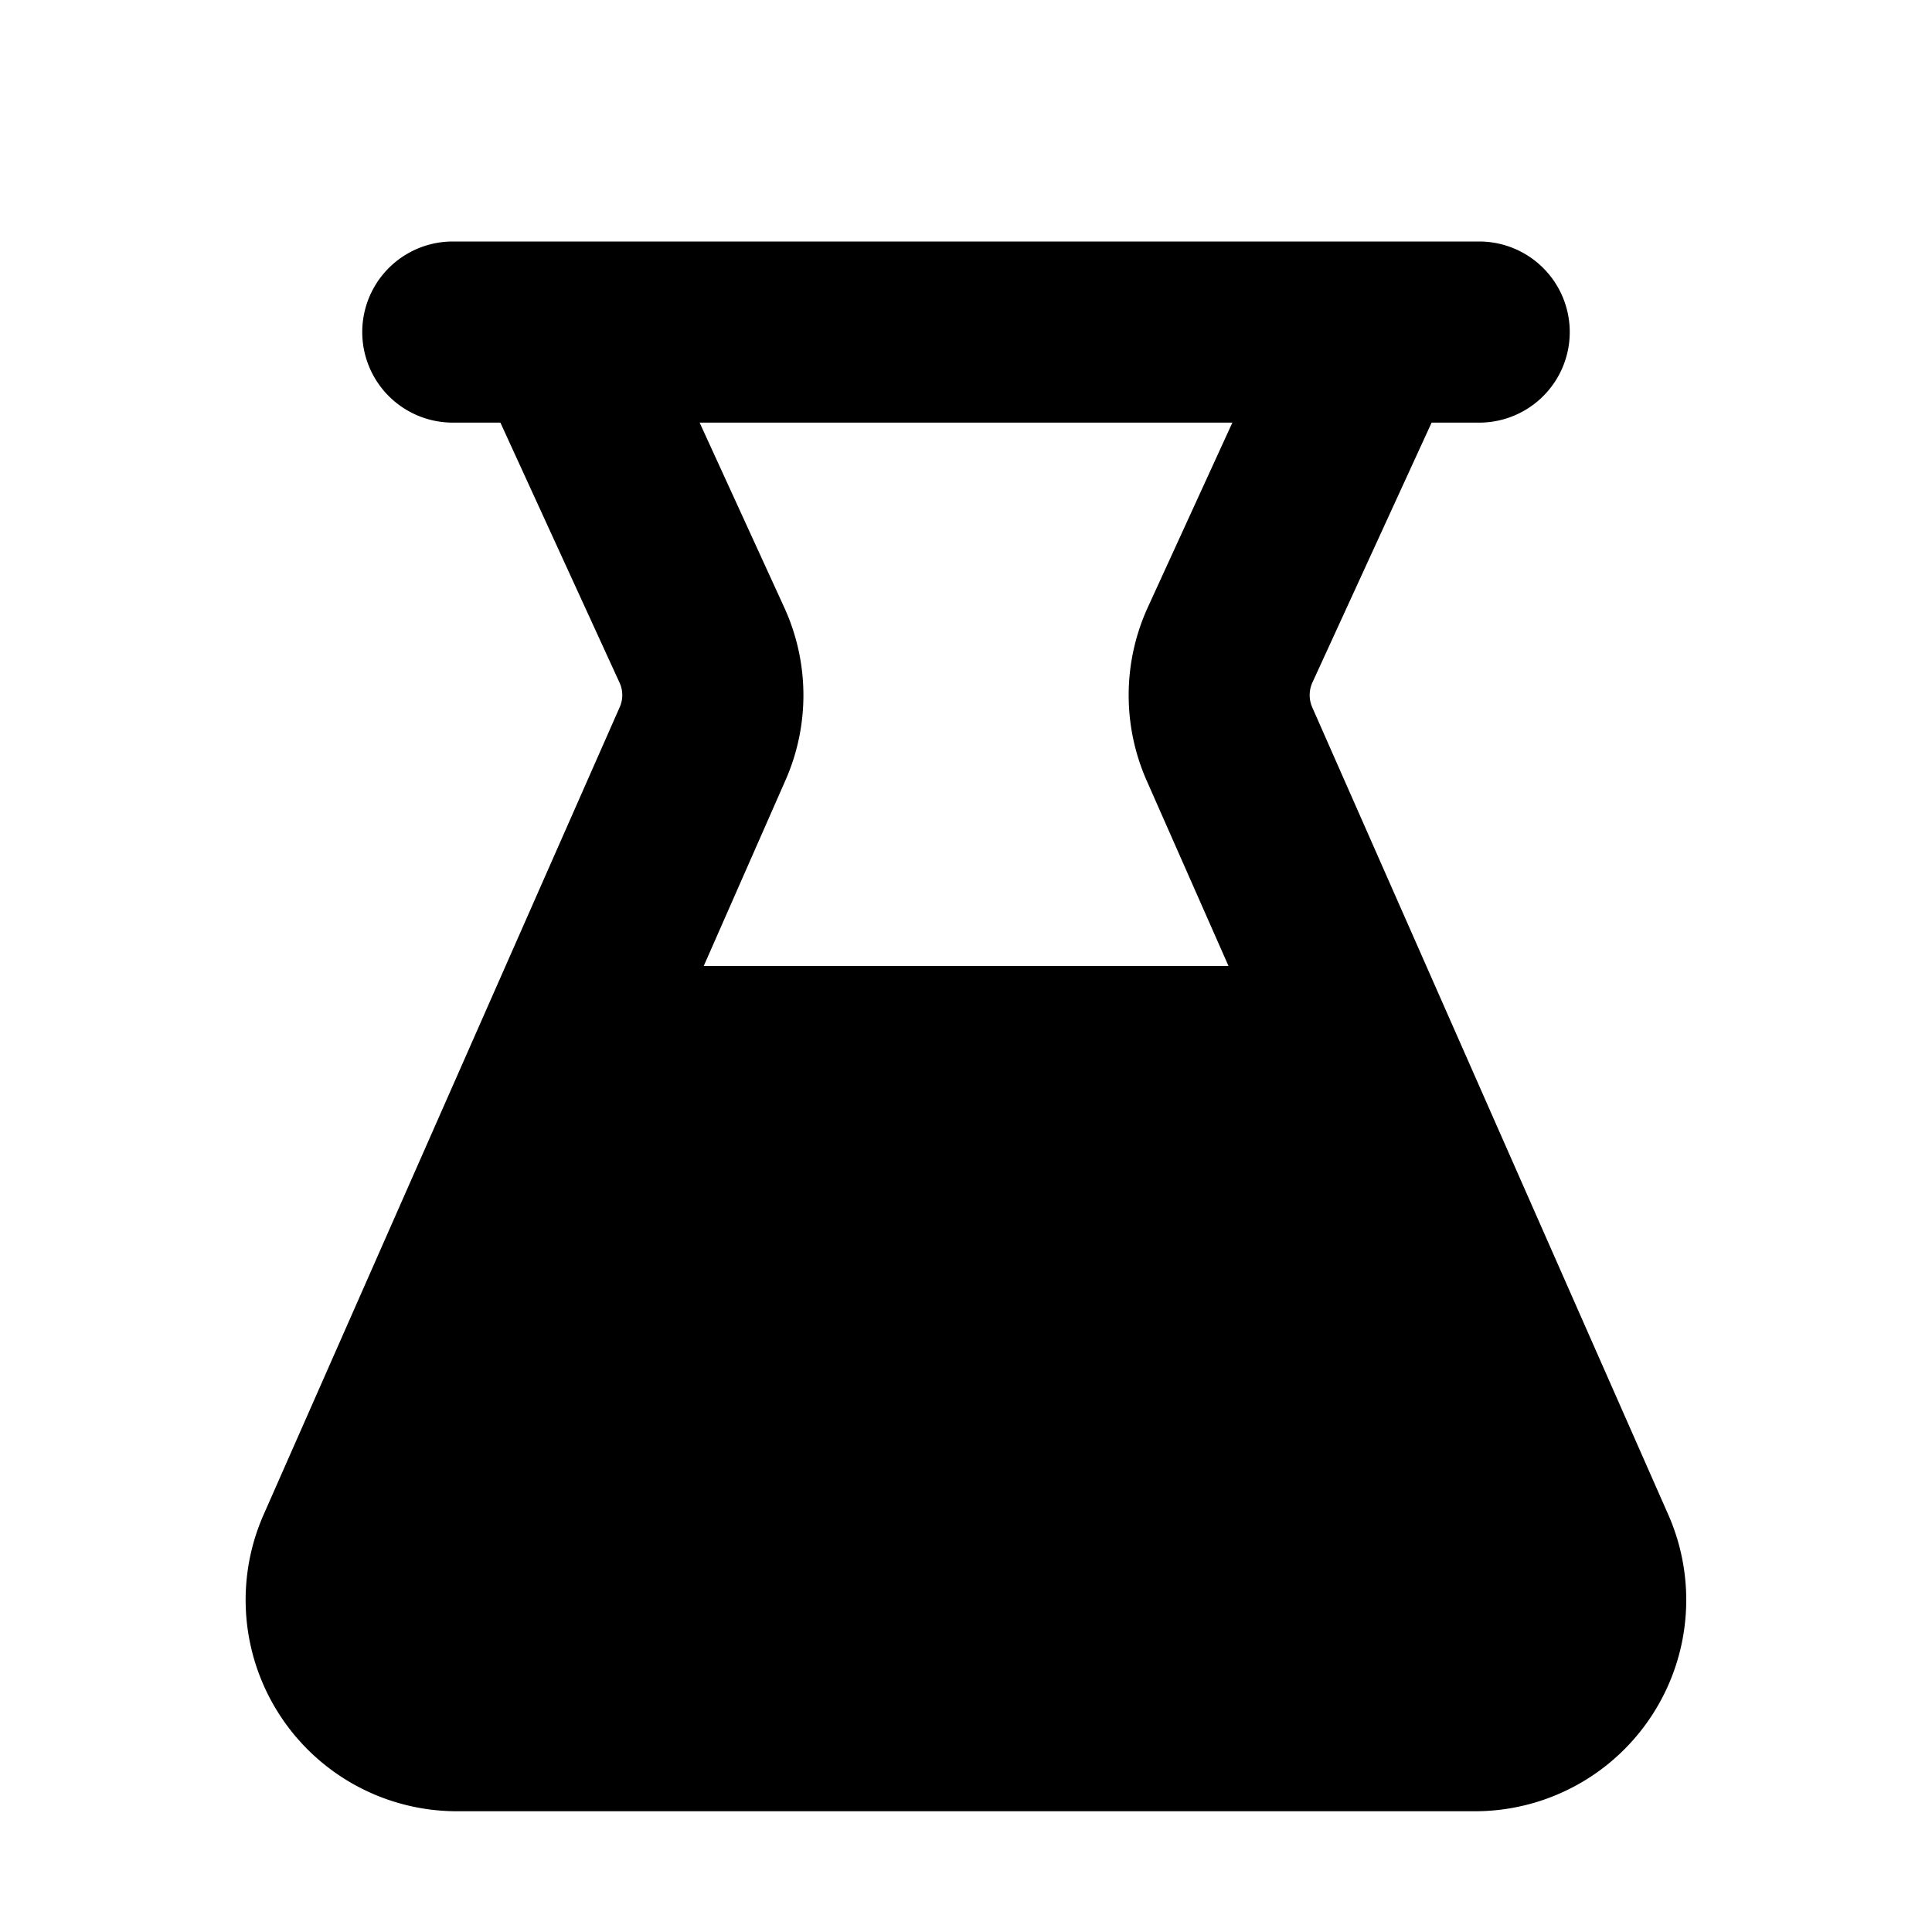 <svg xmlns="http://www.w3.org/2000/svg" width="16" height="16" fill="currentColor" viewBox="0 0 16 16">
  <path fill-rule="evenodd" d="M4.608 2H3.75a.75.75 0 1 0 0 1.5h.394l.987 2.154c.03.065.03.14 0 .205l-2.948 6.685A1.75 1.75 0 0 0 3.783 15h8.433a1.75 1.75 0 0 0 1.6-2.456l-2.948-6.685a.252.252 0 0 1 0-.205l.988-2.154h.394a.75.75 0 1 0 0-1.5H4.608Zm5.598 1.5H5.794l.7 1.529c.209.455.213.977.01 1.435L5.828 8h4.346l-.678-1.536a1.75 1.75 0 0 1 .01-1.435l.7-1.529Z" clip-rule="evenodd"/>
</svg>
